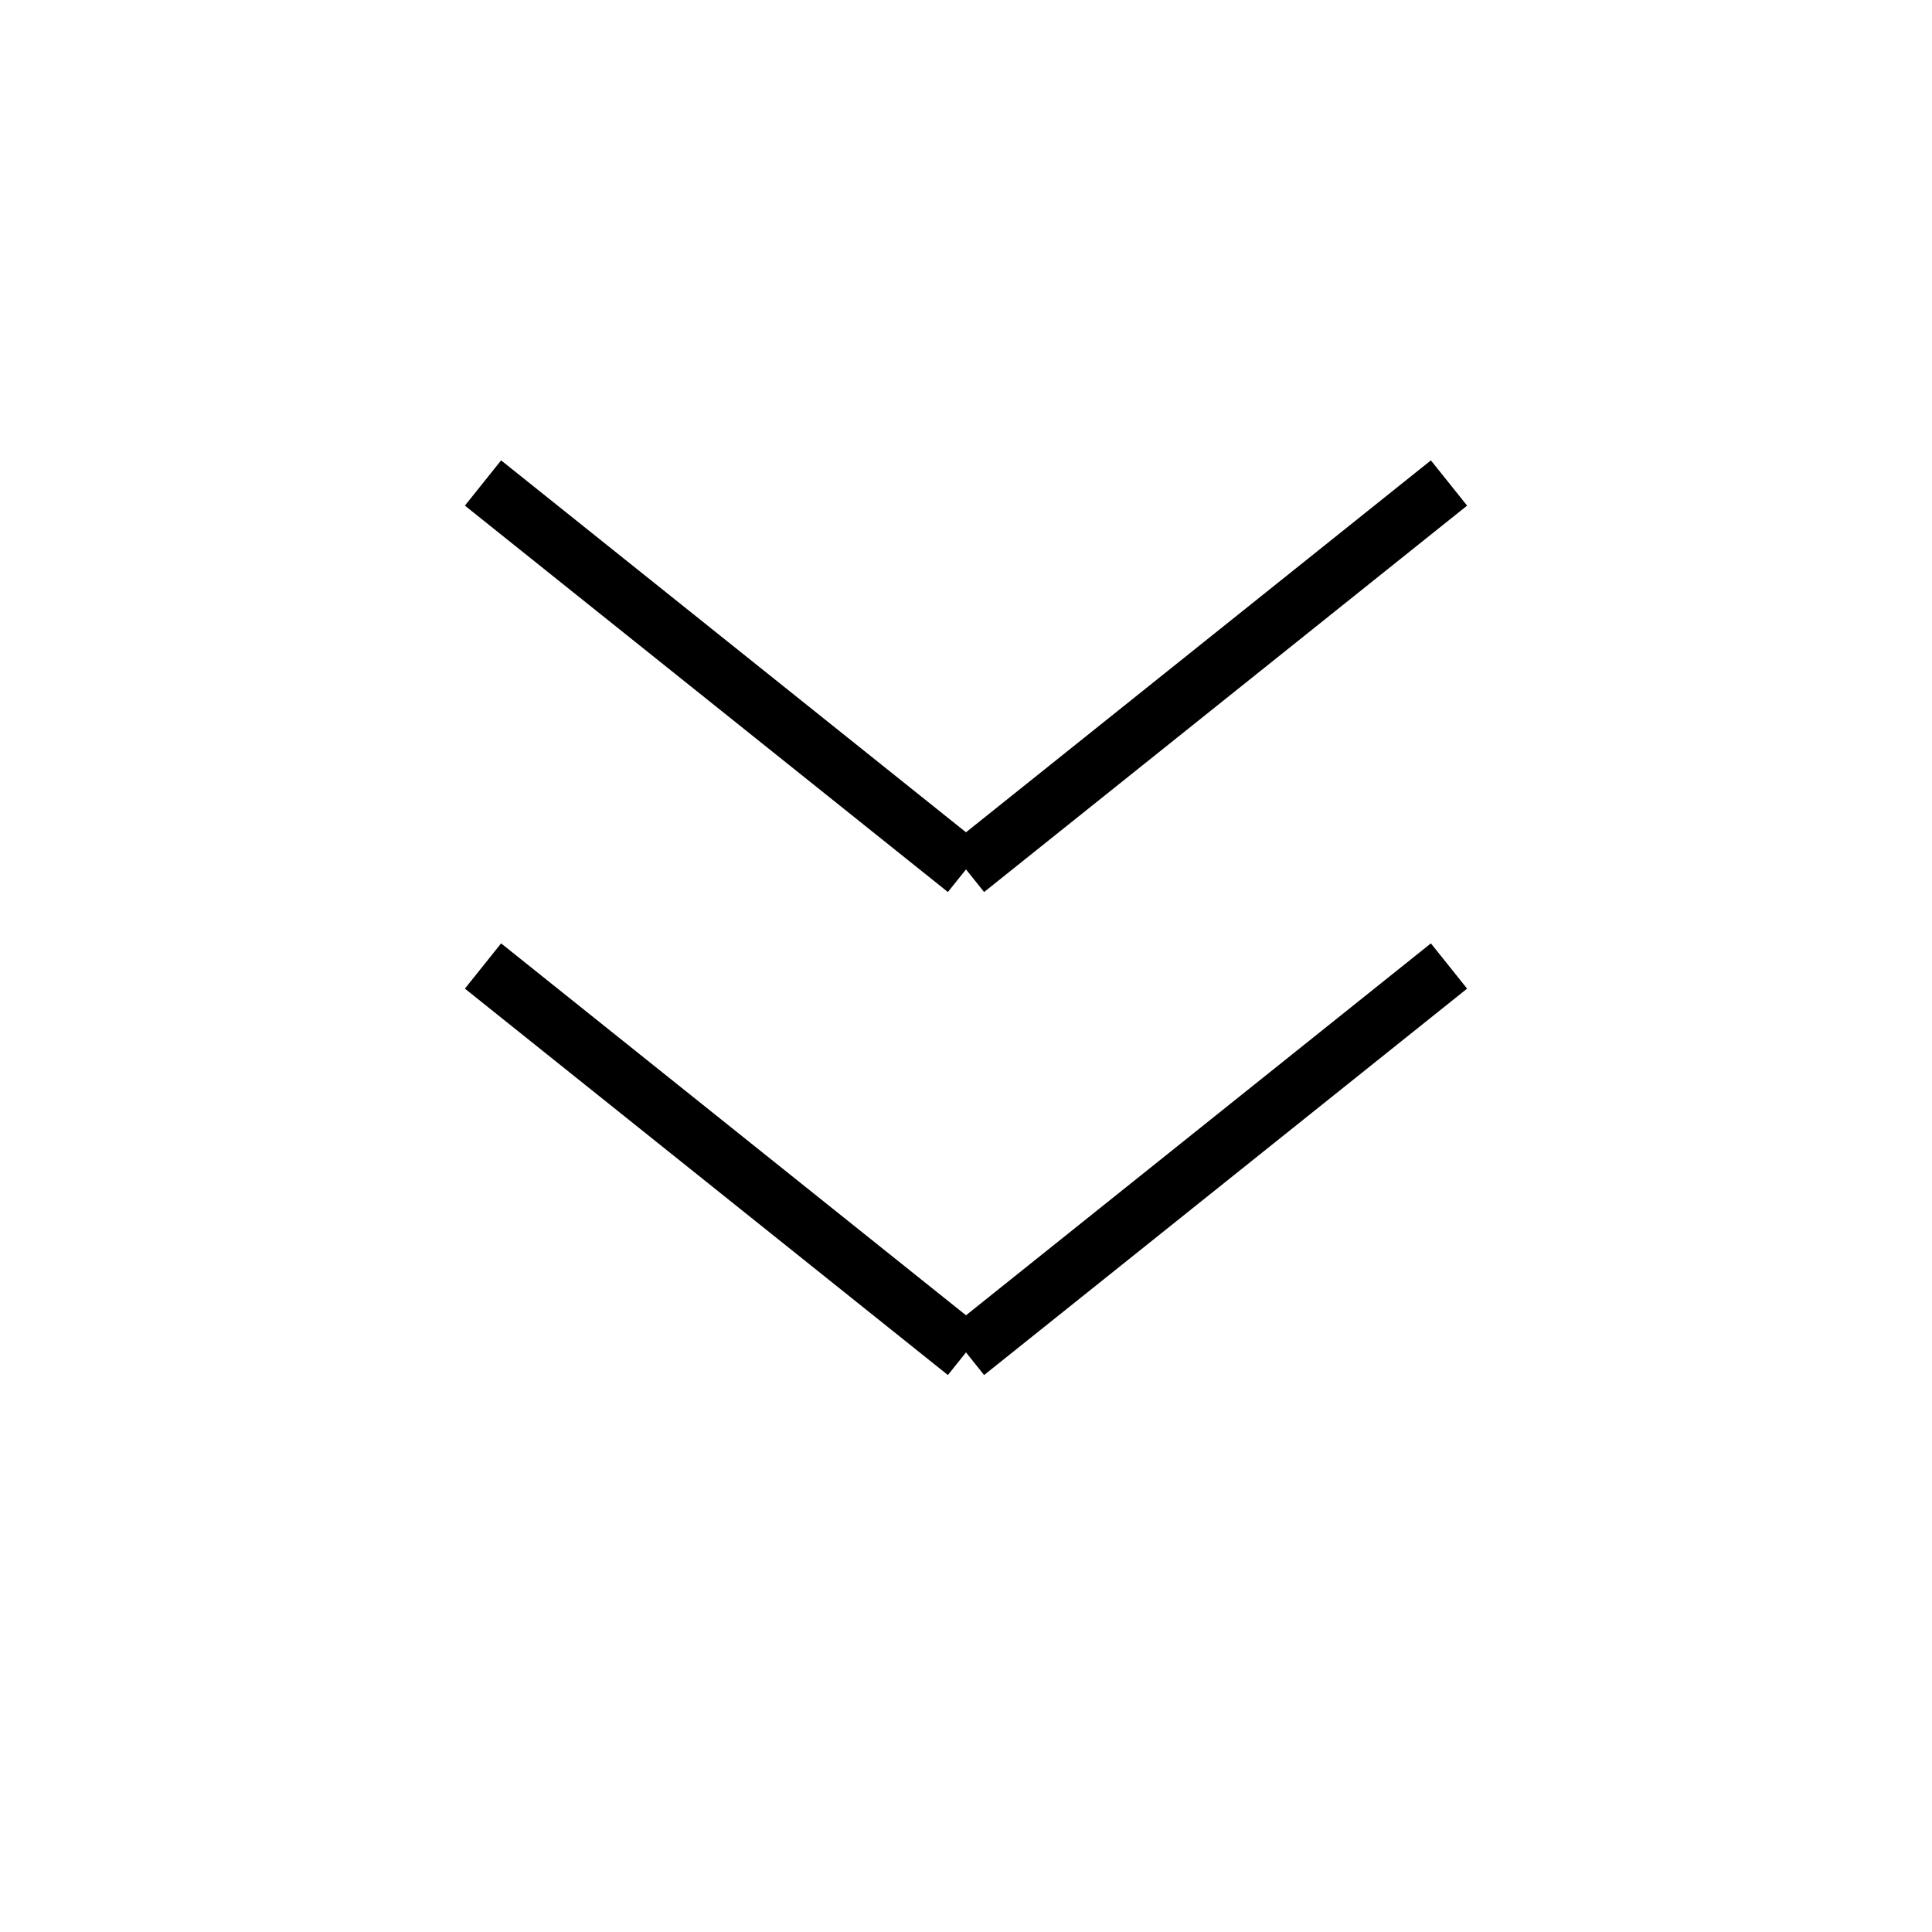 <svg width="100" height="100" viewBox="0 0 100 100" xmlns="http://www.w3.org/2000/svg">
  
  <!-- Upper chevron (downward pointing) -->
  <!-- Left diagonal line -->
  <line x1="25" y1="25" x2="50" y2="45" stroke="black" stroke-width="3"/>
  
  <!-- Right diagonal line -->
  <line x1="50" y1="45" x2="75" y2="25" stroke="black" stroke-width="3"/>
  
  <!-- Lower chevron (downward pointing) -->
  <!-- Left diagonal line -->
  <line x1="25" y1="50" x2="50" y2="70" stroke="black" stroke-width="3"/>
  
  <!-- Right diagonal line -->
  <line x1="50" y1="70" x2="75" y2="50" stroke="black" stroke-width="3"/>
</svg>
